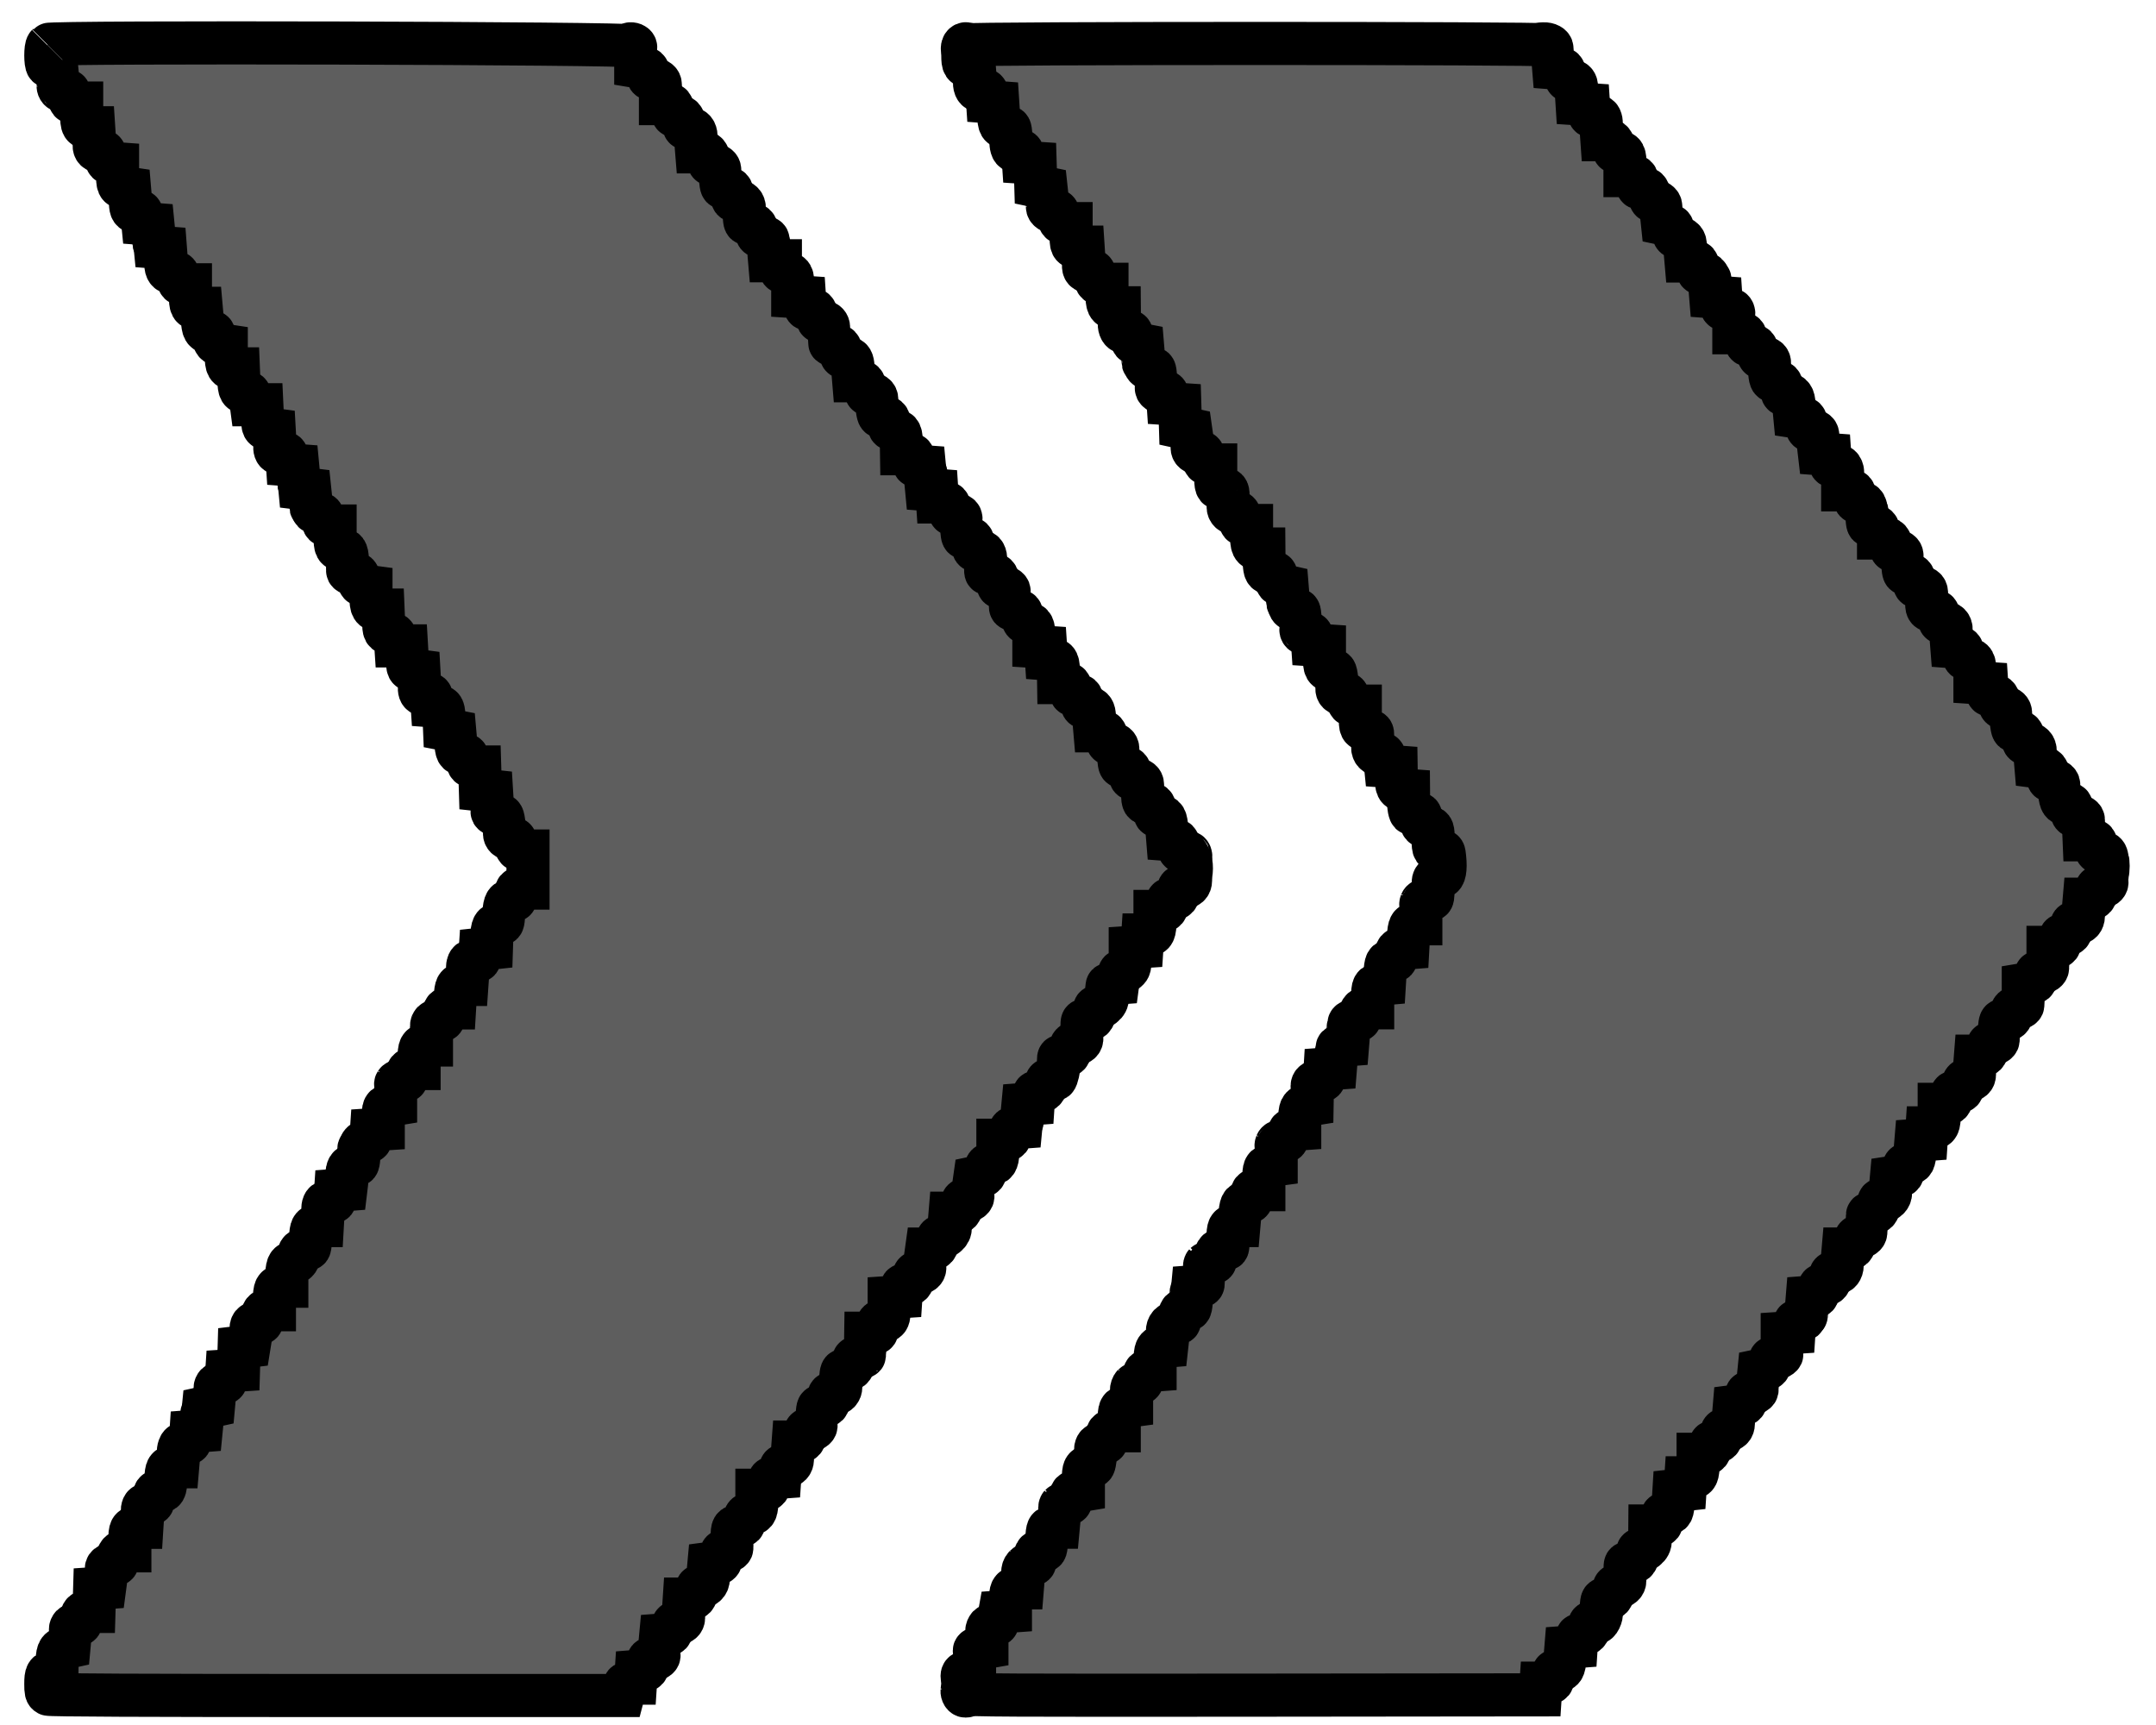 <svg width="50" height="40" xmlns="http://www.w3.org/2000/svg">

 <g>
  <title>background</title>
  <rect fill="none" id="canvas_background" height="42" width="52" y="-1" x="-1"/>
 </g>
 <g>
  <title>Layer 1</title>
  <g stroke="null" id="svgg">
   <path fill-rule="evenodd" fill="#000000" d="m14.627,1.033c0.024,0.008 0.059,0.036 0.079,0.061c0.033,0.041 0.036,0.041 0.036,-0c0,-0.045 -0.06,-0.082 -0.124,-0.078c-0.018,0.001 -0.014,0.009 0.009,0.018m7.699,0.04c-0.01,0.033 -0.011,0.067 -0.002,0.076c0.009,0.009 0.017,-0.004 0.017,-0.029c0,-0.026 0.023,-0.06 0.05,-0.076c0.046,-0.027 0.046,-0.029 0.002,-0.03c-0.027,-0 -0.057,0.026 -0.067,0.059m13.492,-0.03c0.054,0.013 0.116,0.046 0.136,0.074c0.033,0.046 0.037,0.046 0.037,0.003c0,-0.06 -0.087,-0.108 -0.192,-0.104c-0.076,0.003 -0.075,0.004 0.018,0.026m0.238,0.536c0.028,0.007 0.073,0.007 0.1,0c0.028,-0.007 0.005,-0.013 -0.05,-0.013c-0.055,0 -0.078,0.006 -0.05,0.013m-20.858,0.292c0.038,0.011 0.079,0.045 0.091,0.076c0.016,0.04 0.023,0.043 0.024,0.012c0.003,-0.062 -0.056,-0.114 -0.126,-0.11c-0.051,0.002 -0.05,0.005 0.01,0.022m7.404,0.041c-0.003,0.114 0.046,0.192 0.121,0.19l0.064,-0.002l-0.064,-0.026c-0.036,-0.014 -0.071,-0.061 -0.081,-0.106c-0.029,-0.131 -0.037,-0.142 -0.039,-0.057m13.869,0.006c0.034,0.024 0.067,0.072 0.074,0.108c0.011,0.059 0.013,0.058 0.016,-0.009c0.004,-0.081 -0.042,-0.142 -0.109,-0.142c-0.031,0 -0.026,0.012 0.018,0.043m-35.121,0.08c0.001,0.059 0.047,0.113 0.089,0.102c0.029,-0.007 0.023,-0.027 -0.025,-0.074c-0.035,-0.035 -0.064,-0.048 -0.064,-0.029m0.408,0.413c0.028,0.007 0.073,0.007 0.1,0c0.028,-0.007 0.005,-0.013 -0.05,-0.013c-0.055,0 -0.078,0.006 -0.05,0.013m21.25,0c0.028,0.007 0.073,0.007 0.1,0c0.028,-0.007 0.005,-0.013 -0.05,-0.013c-0.055,0 -0.078,0.006 -0.05,0.013m14.068,0.33c0.019,0.019 0.035,0.067 0.037,0.108c0.001,0.04 0.009,0.056 0.017,0.036c0.022,-0.055 -0.015,-0.178 -0.054,-0.178c-0.026,0 -0.026,0.008 0.001,0.034m-21.021,0.297c0.041,0.029 0.065,0.078 0.068,0.136c0.004,0.085 0.005,0.086 0.016,0.014c0.015,-0.097 -0.035,-0.195 -0.1,-0.195c-0.039,0 -0.036,0.009 0.015,0.045m7.393,0.299c0.016,0.135 0.047,0.173 0.142,0.171c0.054,-0.001 0.054,-0.003 -0.004,-0.026c-0.072,-0.029 -0.097,-0.064 -0.129,-0.184c-0.018,-0.07 -0.02,-0.061 -0.008,0.04m-21.263,0.031c-0.004,0.093 0.046,0.143 0.139,0.138c0.065,-0.003 0.066,-0.005 0.011,-0.016c-0.072,-0.014 -0.112,-0.056 -0.132,-0.138c-0.011,-0.047 -0.015,-0.044 -0.017,0.016m14.383,0.486c0.034,0.014 0.076,0.048 0.092,0.077c0.024,0.042 0.03,0.043 0.031,0.008c0.001,-0.062 -0.057,-0.114 -0.127,-0.111c-0.057,0.002 -0.057,0.003 0.003,0.027m0.423,0.78c0.004,0.02 0.049,0.044 0.1,0.055c0.114,0.023 0.12,0.029 0.147,0.146l0.022,0.095l0.003,-0.091c0.004,-0.112 -0.061,-0.181 -0.169,-0.181c-0.045,0 -0.088,-0.013 -0.096,-0.029c-0.008,-0.016 -0.011,-0.013 -0.007,0.006m-13.96,0.135c0.011,0.114 0.05,0.146 0.169,0.141c0.082,-0.004 0.083,-0.004 0.01,-0.015c-0.085,-0.013 -0.156,-0.08 -0.176,-0.166c-0.007,-0.032 -0.009,-0.013 -0.004,0.041m35.327,-0.087c0.05,0.011 0.1,0.047 0.121,0.09c0.035,0.069 0.036,0.069 0.037,0.008c0,-0.072 -0.078,-0.125 -0.177,-0.119c-0.054,0.003 -0.051,0.007 0.019,0.022m-14.065,0.11c-0,0.072 0.078,0.125 0.177,0.119c0.054,-0.003 0.051,-0.007 -0.019,-0.022c-0.05,-0.011 -0.1,-0.047 -0.121,-0.09c-0.035,-0.069 -0.036,-0.069 -0.037,-0.008m-20.727,0.782c0,0.055 0.006,0.078 0.013,0.05c0.007,-0.028 0.007,-0.073 0,-0.1c-0.007,-0.028 -0.013,-0.005 -0.013,0.05m14.117,-0.065c0.032,0.008 0.074,0.027 0.093,0.043c0.024,0.02 0.036,0.02 0.036,0c0,-0.034 -0.071,-0.065 -0.139,-0.061c-0.035,0.002 -0.033,0.007 0.009,0.017m21.225,0.008c0.11,0.035 0.145,0.076 0.162,0.186l0.013,0.086l0.004,-0.088c0.006,-0.118 -0.047,-0.181 -0.168,-0.199l-0.1,-0.015l0.09,0.029m-21.089,0.172c0,0.055 0.006,0.078 0.013,0.05c0.007,-0.028 0.007,-0.073 0,-0.1c-0.007,-0.028 -0.013,-0.005 -0.013,0.05m-13.969,0.446c-0.004,0.113 0.055,0.195 0.128,0.177c0.049,-0.012 0.048,-0.014 -0.008,-0.017c-0.042,-0.002 -0.069,-0.026 -0.078,-0.068c-0.008,-0.035 -0.019,-0.09 -0.026,-0.122c-0.008,-0.036 -0.013,-0.025 -0.015,0.03m21.279,0.013c-0.005,0.105 0.031,0.144 0.141,0.155c0.054,0.005 0.072,0.004 0.041,-0.004c-0.08,-0.019 -0.152,-0.089 -0.167,-0.162c-0.01,-0.054 -0.012,-0.053 -0.015,0.01m-7.024,0.086c0,0.055 0.006,0.078 0.013,0.05c0.007,-0.028 0.007,-0.073 0,-0.1c-0.007,-0.028 -0.013,-0.005 -0.013,0.05m21.308,0.106c0.028,0.007 0.073,0.007 0.1,0c0.028,-0.007 0.005,-0.013 -0.05,-0.013c-0.055,0 -0.078,0.006 -0.05,0.013m0.229,0.181c0,0.055 0.006,0.078 0.013,0.05c0.007,-0.028 0.007,-0.073 0,-0.1c-0.007,-0.028 -0.013,-0.005 -0.013,0.05m0.515,0.716c0.04,0.063 0.067,0.055 0.042,-0.012c-0.009,-0.024 -0.03,-0.044 -0.047,-0.044c-0.019,0 -0.017,0.021 0.005,0.056m-14.198,0.268c-0.004,0.104 0.044,0.192 0.104,0.192c0.042,0 0.042,-0.004 -0.003,-0.037c-0.028,-0.021 -0.061,-0.082 -0.074,-0.136c-0.022,-0.093 -0.023,-0.094 -0.026,-0.018m-6.848,-0.006c0.029,0.017 0.063,0.058 0.077,0.092c0.024,0.06 0.025,0.06 0.027,0.003c0.002,-0.07 -0.049,-0.128 -0.111,-0.127c-0.036,0.001 -0.034,0.007 0.008,0.031m-14.283,0.217c0.028,0.007 0.073,0.007 0.1,0c0.028,-0.007 0.005,-0.013 -0.05,-0.013c-0.055,0 -0.078,0.006 -0.05,0.013m21.679,0.64c0,0.055 0.006,0.078 0.013,0.05c0.007,-0.028 0.007,-0.073 0,-0.1c-0.007,-0.028 -0.013,-0.005 -0.013,0.05m-6.853,-0.024c0.051,0.018 0.085,0.056 0.096,0.105c0.028,0.129 0.042,0.14 0.027,0.021c-0.014,-0.119 -0.052,-0.16 -0.145,-0.157c-0.045,0.001 -0.04,0.008 0.022,0.031m21.228,-0.013c0.082,0.02 0.124,0.06 0.138,0.132c0.011,0.055 0.013,0.054 0.016,-0.011c0.005,-0.093 -0.045,-0.143 -0.138,-0.139c-0.06,0.003 -0.063,0.006 -0.016,0.017m0.164,0.381c0,0.055 0.006,0.078 0.013,0.05c0.007,-0.028 0.007,-0.073 0,-0.1c-0.007,-0.028 -0.013,-0.005 -0.013,0.05m-14.23,0.309c0,0.062 0.122,0.123 0.164,0.082c0.01,-0.01 -0.003,-0.018 -0.028,-0.018c-0.025,0 -0.066,-0.029 -0.091,-0.064l-0.045,-0.064l0,0.063m-6.658,0.15c0.109,0.026 0.137,0.048 0.156,0.129c0.011,0.044 0.015,0.039 0.017,-0.021c0.004,-0.09 -0.065,-0.139 -0.188,-0.134c-0.078,0.003 -0.077,0.004 0.015,0.026m21.245,-0.008c0.106,0.013 0.151,0.059 0.185,0.187c0.023,0.087 0.024,0.086 0.011,-0.022c-0.015,-0.133 -0.076,-0.188 -0.199,-0.182l-0.088,0.005l0.091,0.011m0.588,0.843c0.074,0.021 0.114,0.054 0.134,0.107c0.022,0.061 0.028,0.065 0.03,0.019c0.003,-0.091 -0.032,-0.123 -0.155,-0.14l-0.115,-0.016l0.106,0.03m-35.619,0.375c-0.005,0.078 0.028,0.139 0.077,0.139c0.041,0 0.041,-0.003 -0.001,-0.036c-0.025,-0.02 -0.052,-0.062 -0.06,-0.093c-0.01,-0.042 -0.014,-0.044 -0.017,-0.009m21.275,0.011c-0.001,0.08 0.054,0.128 0.142,0.125l0.073,-0.003l-0.071,-0.02c-0.039,-0.011 -0.088,-0.051 -0.107,-0.09c-0.032,-0.064 -0.036,-0.065 -0.036,-0.012m-6.417,0.434c0.028,0.007 0.073,0.007 0.1,0c0.028,-0.007 0.005,-0.013 -0.05,-0.013c-0.055,0 -0.078,0.006 -0.05,0.013m21.453,0.078c0.018,0.038 0.037,0.065 0.043,0.06c0.018,-0.018 -0.027,-0.129 -0.052,-0.129c-0.013,0 -0.009,0.031 0.009,0.07m-21.224,0.131c0,0.055 0.006,0.078 0.013,0.05c0.007,-0.028 0.007,-0.073 0,-0.1c-0.007,-0.028 -0.013,-0.005 -0.013,0.05m-14.539,0.115c0,0.055 0.006,0.078 0.013,0.05c0.007,-0.028 0.007,-0.073 0,-0.1c-0.007,-0.028 -0.013,-0.005 -0.013,0.05m0.287,0.574c0,0.055 0.006,0.078 0.013,0.05c0.007,-0.028 0.007,-0.073 0,-0.1c-0.007,-0.028 -0.013,-0.005 -0.013,0.05m21.274,0.034c-0.003,0.102 0.067,0.167 0.179,0.165c0.095,-0.002 0.087,-0.01 -0.044,-0.039c-0.057,-0.012 -0.085,-0.042 -0.105,-0.11c-0.026,-0.089 -0.027,-0.089 -0.029,-0.016m14.801,0.167c0,0.055 0.006,0.078 0.013,0.05c0.007,-0.028 0.007,-0.073 0,-0.1c-0.007,-0.028 -0.013,-0.005 -0.013,0.05m-21.076,0.093c0.064,0.065 0.097,0.054 0.067,-0.023c-0.009,-0.023 -0.042,-0.042 -0.073,-0.042c-0.055,0 -0.055,0.002 0.006,0.065m0.371,0.681c0,0.055 0.006,0.078 0.013,0.05c0.007,-0.028 0.007,-0.073 0,-0.1c-0.007,-0.028 -0.013,-0.005 -0.013,0.05m0.129,0.118c0.07,0.02 0.099,0.05 0.119,0.119c0.026,0.089 0.027,0.089 0.029,0.016c0.001,-0.042 -0.018,-0.097 -0.042,-0.122c-0.025,-0.025 -0.08,-0.044 -0.122,-0.042c-0.074,0.002 -0.073,0.004 0.016,0.029m21.25,-0.012c0.035,0.007 0.084,0.04 0.108,0.074c0.031,0.044 0.043,0.049 0.043,0.018c0,-0.067 -0.061,-0.113 -0.142,-0.109c-0.067,0.004 -0.068,0.005 -0.009,0.016m-14.633,0.336c0.016,0.14 0.035,0.159 0.175,0.175c0.111,0.013 0.111,0.012 0.016,-0.012c-0.12,-0.031 -0.148,-0.059 -0.179,-0.179c-0.025,-0.095 -0.025,-0.095 -0.012,0.016m-21.263,0.109c-0.001,0.052 0.111,0.096 0.177,0.07c0.021,-0.008 0.002,-0.016 -0.04,-0.017c-0.043,-0.001 -0.091,-0.025 -0.107,-0.052c-0.028,-0.047 -0.029,-0.047 -0.03,-0.001m36.337,0.274c-0.005,0.096 0.002,0.102 0.145,0.133c0.057,0.012 0.085,0.042 0.105,0.11c0.02,0.068 0.028,0.076 0.029,0.031c0.005,-0.111 -0.03,-0.153 -0.142,-0.171c-0.097,-0.015 -0.111,-0.028 -0.121,-0.107l-0.011,-0.09l-0.005,0.094m-21.17,0.121c0.054,0.013 0.116,0.046 0.136,0.074c0.033,0.046 0.037,0.046 0.037,0.003c0,-0.06 -0.087,-0.108 -0.192,-0.104c-0.076,0.003 -0.075,0.004 0.018,0.026m6.632,0.286c0,0.055 0.006,0.078 0.013,0.05c0.007,-0.028 0.007,-0.073 0,-0.1c-0.007,-0.028 -0.013,-0.005 -0.013,0.05m15.212,0.537c0.108,0.013 0.143,0.05 0.16,0.166l0.013,0.086l0.004,-0.091c0.005,-0.116 -0.061,-0.183 -0.177,-0.177l-0.091,0.005l0.091,0.011m-14.903,0.153c0,0.032 0.019,0.065 0.042,0.073c0.077,0.03 0.088,-0.003 0.023,-0.067c-0.062,-0.061 -0.065,-0.062 -0.065,-0.006m-21.086,0.103c0.039,0.008 0.068,0.041 0.075,0.084c0.011,0.061 0.012,0.06 0.009,-0.009c-0.003,-0.063 -0.018,-0.08 -0.075,-0.084c-0.06,-0.004 -0.061,-0.002 -0.009,0.009m21.921,1.245c-0.004,0.093 0.046,0.143 0.139,0.138c0.065,-0.003 0.066,-0.005 0.011,-0.016c-0.072,-0.014 -0.112,-0.056 -0.132,-0.138c-0.011,-0.047 -0.015,-0.044 -0.017,0.016m-21.278,0.003c-0.005,0.078 0.028,0.139 0.077,0.139c0.041,0 0.041,-0.003 -0.001,-0.036c-0.025,-0.02 -0.052,-0.062 -0.06,-0.093c-0.01,-0.042 -0.014,-0.044 -0.017,-0.009m15.532,0.483c0.036,0.014 0.071,0.061 0.081,0.106c0.029,0.131 0.037,0.142 0.039,0.057c0.003,-0.114 -0.046,-0.192 -0.121,-0.19l-0.064,0.002l0.064,0.026m21.251,0.001c0.036,0.014 0.077,0.055 0.091,0.091c0.025,0.061 0.026,0.062 0.028,0.006c0.002,-0.075 -0.051,-0.128 -0.126,-0.126c-0.055,0.002 -0.055,0.003 0.006,0.028m-36.234,0.128c0,0.063 0.006,0.085 0.013,0.05c0.007,-0.036 0.007,-0.087 -0.001,-0.115c-0.007,-0.028 -0.013,0.002 -0.012,0.065m15.492,0.699c0.05,0.011 0.1,0.047 0.121,0.09c0.032,0.064 0.036,0.065 0.037,0.013c0.001,-0.084 -0.055,-0.128 -0.156,-0.124l-0.087,0.003l0.085,0.018m6.069,0.052c-0.004,0.112 0.061,0.181 0.169,0.181c0.059,0 0.086,0.016 0.095,0.058c0.011,0.049 0.012,0.048 0.009,-0.006c-0.003,-0.048 -0.027,-0.069 -0.099,-0.083c-0.116,-0.024 -0.122,-0.029 -0.15,-0.146l-0.022,-0.095l-0.003,0.091m15.217,-0.045c0.068,0.019 0.098,0.048 0.11,0.105c0.029,0.131 0.036,0.139 0.039,0.044c0.003,-0.112 -0.062,-0.182 -0.165,-0.179c-0.073,0.002 -0.073,0.004 0.016,0.029m-20.671,0.825c0.038,0.011 0.079,0.045 0.091,0.076c0.016,0.04 0.023,0.043 0.024,0.012c0.003,-0.062 -0.056,-0.114 -0.126,-0.11c-0.051,0.002 -0.05,0.005 0.01,0.022m21.123,-0.011c0.016,0.005 0.065,0.018 0.109,0.027c0.045,0.01 0.091,0.046 0.106,0.081l0.026,0.064l0.002,-0.065c0.002,-0.07 -0.091,-0.123 -0.208,-0.119c-0.034,0.001 -0.05,0.007 -0.034,0.012m-14.827,0.629c0.007,0.062 0.024,0.123 0.038,0.137c0.014,0.014 0.076,0.031 0.137,0.038c0.111,0.013 0.111,0.012 0.016,-0.012c-0.053,-0.014 -0.109,-0.038 -0.125,-0.054c-0.016,-0.016 -0.04,-0.072 -0.054,-0.125c-0.025,-0.095 -0.025,-0.095 -0.012,0.016m-21.263,0.109c-0.001,0.05 0.128,0.104 0.163,0.069c0.01,-0.01 -0.01,-0.018 -0.043,-0.018c-0.033,0 -0.074,-0.023 -0.09,-0.05c-0.028,-0.047 -0.029,-0.047 -0.03,-0.001m15.406,0.099c0.028,0.007 0.073,0.007 0.1,0c0.028,-0.007 0.005,-0.013 -0.05,-0.013c-0.055,0 -0.078,0.006 -0.05,0.013m21.286,-0.001c0.032,0.007 0.086,0.018 0.122,0.026c0.036,0.007 0.066,0.036 0.067,0.063c0.002,0.037 0.006,0.039 0.018,0.009c0.023,-0.057 -0.072,-0.118 -0.177,-0.114c-0.056,0.002 -0.067,0.008 -0.03,0.015m-14.89,0.44c0,0.071 0.006,0.1 0.012,0.065c0.007,-0.035 0.007,-0.093 0,-0.129c-0.007,-0.035 -0.012,-0.006 -0.012,0.065m-21.514,-0.042c-0.002,0.075 0.051,0.128 0.126,0.126c0.055,-0.002 0.055,-0.003 -0.006,-0.028c-0.036,-0.014 -0.077,-0.055 -0.091,-0.091c-0.025,-0.061 -0.026,-0.062 -0.028,-0.006m15.862,0.499c0.04,0.063 0.067,0.055 0.042,-0.012c-0.009,-0.024 -0.03,-0.044 -0.047,-0.044c-0.019,0 -0.017,0.021 0.005,0.056m21.31,0.259c0,0.103 0.005,0.144 0.012,0.093c0.006,-0.051 0.006,-0.135 0,-0.186c-0.006,-0.051 -0.012,-0.009 -0.012,0.093m-15.373,-0.029c0,0.055 0.006,0.078 0.013,0.05c0.007,-0.028 0.007,-0.073 0,-0.1c-0.007,-0.028 -0.013,-0.005 -0.013,0.05m-5.91,0.317c-0.005,0.091 -0.058,0.161 -0.133,0.179c-0.043,0.01 -0.038,0.014 0.021,0.017c0.092,0.004 0.147,-0.077 0.129,-0.192l-0.012,-0.077l-0.004,0.073m5.731,-0.038c-0.058,0.022 -0.086,0.068 -0.083,0.137c0.001,0.045 0.008,0.04 0.031,-0.022c0.018,-0.051 0.056,-0.085 0.105,-0.096c0.123,-0.027 0.138,-0.036 0.062,-0.036c-0.039,0 -0.091,0.007 -0.115,0.016m15.506,0.132c-0.01,0.027 -0.048,0.061 -0.084,0.076c-0.064,0.026 -0.064,0.026 -0.004,0.028c0.069,0.002 0.137,-0.065 0.119,-0.118c-0.008,-0.023 -0.018,-0.018 -0.031,0.014m-15.869,0.465c-0.026,0.067 0.002,0.075 0.042,0.012c0.022,-0.036 0.024,-0.056 0.005,-0.056c-0.016,0 -0.037,0.02 -0.047,0.044m15.337,0.273c-0.005,0.082 -0.054,0.156 -0.119,0.179c-0.028,0.01 -0.021,0.016 0.021,0.018c0.077,0.003 0.131,-0.087 0.115,-0.193l-0.012,-0.077l-0.004,0.073m-36.908,0.692c-0.003,0.065 -0.018,0.079 -0.096,0.089l-0.093,0.012l0.094,0.005c0.1,0.005 0.136,-0.038 0.112,-0.13c-0.009,-0.035 -0.014,-0.026 -0.017,0.025m21.11,0.101c0.028,0.007 0.073,0.007 0.1,0c0.028,-0.007 0.005,-0.013 -0.05,-0.013c-0.055,0 -0.078,0.006 -0.05,0.013m-21.508,0.287c0.028,0.007 0.073,0.007 0.1,0c0.028,-0.007 0.005,-0.013 -0.05,-0.013c-0.055,0 -0.078,0.006 -0.05,0.013m-0.139,0.079c-0.01,0.039 -0.011,0.087 -0.003,0.108c0.008,0.021 0.016,0.004 0.017,-0.036c0.001,-0.04 0.018,-0.089 0.037,-0.108c0.026,-0.026 0.026,-0.034 0.001,-0.034c-0.019,0 -0.042,0.032 -0.052,0.07m36.602,0.093c-0.009,0.035 -0.045,0.067 -0.084,0.074c-0.061,0.012 -0.062,0.013 -0.007,0.017c0.069,0.004 0.137,-0.062 0.119,-0.116c-0.007,-0.02 -0.019,-0.009 -0.028,0.025m-21.466,0.086c0.028,0.007 0.073,0.007 0.1,0c0.028,-0.007 0.005,-0.013 -0.05,-0.013c-0.055,0 -0.078,0.006 -0.05,0.013m6.108,0.167c0,0.063 0.006,0.085 0.013,0.05c0.007,-0.036 0.007,-0.087 -0.001,-0.115c-0.007,-0.028 -0.013,0.002 -0.012,0.065m-6.366,0.12c0.028,0.007 0.073,0.007 0.1,0c0.028,-0.007 0.005,-0.013 -0.05,-0.013c-0.055,0 -0.078,0.006 -0.05,0.013m-0.093,0.334c0,0.097 -0.092,0.19 -0.194,0.195c-0.059,0.003 -0.064,0.007 -0.02,0.016c0.145,0.029 0.322,-0.178 0.231,-0.269c-0.01,-0.01 -0.018,0.017 -0.018,0.059m21.242,0.14c-0.01,0.026 -0.048,0.052 -0.084,0.059c-0.055,0.011 -0.057,0.013 -0.009,0.016c0.077,0.005 0.139,-0.038 0.123,-0.084c-0.009,-0.028 -0.017,-0.026 -0.03,0.009m-36.837,0.401c-0.019,0.019 -0.034,0.054 -0.032,0.079c0.001,0.031 0.009,0.027 0.024,-0.013c0.012,-0.032 0.06,-0.066 0.106,-0.075c0.08,-0.017 0.08,-0.018 0.01,-0.022c-0.04,-0.002 -0.089,0.012 -0.108,0.031m21.28,-0.015c-0.02,0.008 -0.036,0.028 -0.036,0.044c0,0.02 0.011,0.021 0.036,0.001c0.02,-0.016 0.062,-0.035 0.093,-0.043l0.057,-0.014l-0.057,-0.001c-0.032,-0.001 -0.073,0.005 -0.093,0.013m-0.058,0.182c0,0.055 0.006,0.078 0.013,0.05c0.007,-0.028 0.007,-0.073 0,-0.1c-0.007,-0.028 -0.013,-0.005 -0.013,0.05m-6.209,0.207c-0.015,0.055 -0.048,0.086 -0.114,0.105c-0.084,0.024 -0.086,0.027 -0.019,0.029c0.106,0.004 0.178,-0.059 0.165,-0.142l-0.011,-0.07l-0.021,0.078m21.237,0.049c-0.019,0.031 -0.071,0.061 -0.115,0.068c-0.078,0.012 -0.078,0.012 0.01,0.016c0.09,0.004 0.168,-0.053 0.149,-0.11c-0.005,-0.016 -0.026,-0.005 -0.045,0.026m-15.315,0.375c0,0.055 0.006,0.078 0.013,0.05c0.007,-0.028 0.007,-0.073 0,-0.1c-0.007,-0.028 -0.013,-0.005 -0.013,0.05m-6.47,0.37c-0.014,0.088 -0.035,0.118 -0.097,0.141c-0.061,0.023 -0.066,0.029 -0.022,0.031c0.032,0.001 0.073,-0.008 0.092,-0.02c0.033,-0.021 0.088,-0.264 0.059,-0.264c-0.008,0 -0.022,0.05 -0.032,0.112m21.259,0.016c-0.008,0.054 -0.039,0.099 -0.084,0.121c-0.067,0.034 -0.067,0.036 -0.011,0.037c0.083,0.001 0.132,-0.066 0.119,-0.163l-0.011,-0.081l-0.013,0.085m-36.577,0.218c-0.03,0.049 -0.003,0.054 0.057,0.01c0.046,-0.034 0.048,-0.041 0.009,-0.041c-0.026,0 -0.055,0.014 -0.066,0.031m21.266,0.011c-0.019,0.023 -0.029,0.065 -0.021,0.093c0.01,0.04 0.014,0.037 0.017,-0.014c0.002,-0.039 0.029,-0.076 0.068,-0.091c0.044,-0.017 0.049,-0.027 0.018,-0.028c-0.026,-0.001 -0.062,0.017 -0.081,0.04m15.061,0.044c0,0.055 0.006,0.078 0.013,0.05c0.007,-0.028 0.007,-0.073 0,-0.1c-0.007,-0.028 -0.013,-0.005 -0.013,0.05m-36.362,0.358c0,0.063 0.006,0.085 0.013,0.05c0.007,-0.036 0.007,-0.087 -0.001,-0.115c-0.007,-0.028 -0.013,0.002 -0.012,0.065m14.539,0.444c0,0.055 0.006,0.078 0.013,0.05c0.007,-0.028 0.007,-0.073 0,-0.1c-0.007,-0.028 -0.013,-0.005 -0.013,0.05m5.911,0.56c-0.026,0.067 0.002,0.075 0.042,0.012c0.022,-0.036 0.024,-0.056 0.005,-0.056c-0.016,0 -0.037,0.02 -0.047,0.044m-21.282,0.156c0,0.055 0.006,0.078 0.013,0.05c0.007,-0.028 0.007,-0.073 0,-0.1c-0.007,-0.028 -0.013,-0.005 -0.013,0.05m-0.286,0.617c0,0.063 0.006,0.085 0.013,0.05c0.007,-0.036 0.007,-0.087 -0.001,-0.115c-0.007,-0.028 -0.013,0.002 -0.012,0.065m35.782,0.338c0,0.102 -0.077,0.188 -0.18,0.201l-0.093,0.011l0.093,0.005c0.118,0.006 0.208,-0.079 0.208,-0.196c0,-0.047 -0.006,-0.086 -0.014,-0.086c-0.008,0 -0.014,0.029 -0.014,0.065m-21.275,0.084c-0.004,0.058 -0.039,0.082 -0.159,0.111l-0.088,0.021l0.088,0.003c0.113,0.004 0.195,-0.056 0.177,-0.128c-0.011,-0.044 -0.015,-0.046 -0.017,-0.007m-15.047,0.24c-0.01,0.04 -0.01,0.081 -0.001,0.091c0.01,0.01 0.018,-0.008 0.018,-0.039c0,-0.031 0.015,-0.072 0.034,-0.091c0.026,-0.026 0.026,-0.034 0.001,-0.034c-0.019,0 -0.042,0.033 -0.052,0.073m14.499,0.537c0,0.09 -0.068,0.164 -0.153,0.167c-0.034,0.001 -0.046,0.009 -0.025,0.017c0.115,0.046 0.28,-0.156 0.196,-0.241c-0.01,-0.01 -0.018,0.016 -0.018,0.057m21.235,0.083c-0.016,0.036 -0.061,0.074 -0.1,0.085l-0.072,0.019l0.075,0.003c0.085,0.003 0.149,-0.057 0.135,-0.126c-0.007,-0.035 -0.016,-0.031 -0.038,0.019m-0.527,0.743c-0.004,0.082 -0.053,0.156 -0.119,0.179c-0.028,0.01 -0.02,0.016 0.022,0.018c0.073,0.003 0.132,-0.109 0.112,-0.211c-0.009,-0.048 -0.012,-0.045 -0.016,0.014m-14.753,-0.011c-0.01,0.011 -0.018,0.046 -0.017,0.079c0.002,0.041 0.007,0.046 0.018,0.017c0.008,-0.024 0.036,-0.059 0.061,-0.079c0.04,-0.031 0.04,-0.036 0.002,-0.036c-0.024,0 -0.052,0.009 -0.063,0.019m-6.534,0.088c-0.01,0.036 -0.048,0.077 -0.085,0.091c-0.064,0.026 -0.065,0.027 -0.006,0.029c0.075,0.002 0.134,-0.064 0.119,-0.133c-0.009,-0.043 -0.013,-0.041 -0.028,0.013m6.207,0.624c0,0.063 0.006,0.085 0.013,0.05c0.007,-0.036 0.007,-0.087 -0.001,-0.115c-0.007,-0.028 -0.013,0.002 -0.012,0.065m14.252,0.444c0,0.055 0.006,0.078 0.013,0.05c0.007,-0.028 0.007,-0.073 0,-0.1c-0.007,-0.028 -0.013,-0.005 -0.013,0.05m-21.479,0.192c0.028,0.007 0.073,0.007 0.1,0c0.028,-0.007 0.005,-0.013 -0.05,-0.013c-0.055,0 -0.078,0.006 -0.05,0.013m-14.525,0.04c-0.03,0.017 -0.049,0.061 -0.047,0.107c0.003,0.06 0.007,0.064 0.017,0.02c0.019,-0.081 0.047,-0.103 0.156,-0.129l0.096,-0.023l-0.086,-0.002c-0.047,-0.001 -0.109,0.011 -0.136,0.027m21.257,0.026c-0.036,0.036 -0.056,0.092 -0.054,0.151l0.003,0.093l0.022,-0.093c0.03,-0.128 0.075,-0.174 0.182,-0.187l0.091,-0.011l-0.093,-0.005c-0.06,-0.003 -0.114,0.016 -0.151,0.053m-0.222,0.507c0.028,0.007 0.073,0.007 0.1,0c0.028,-0.007 0.005,-0.013 -0.05,-0.013c-0.055,0 -0.078,0.006 -0.05,0.013m14.38,0.192c-0.009,0.023 -0.052,0.048 -0.097,0.054l-0.081,0.012l0.075,0.004c0.071,0.004 0.165,-0.066 0.133,-0.098c-0.008,-0.008 -0.022,0.004 -0.031,0.027m-21.286,0.016c-0.015,0.014 -0.059,0.032 -0.099,0.039l-0.072,0.013l0.072,0.003c0.075,0.004 0.167,-0.039 0.141,-0.065c-0.008,-0.008 -0.028,-0.004 -0.042,0.01m-14.976,0.667c-0.019,0.019 -0.034,0.054 -0.034,0.078c0,0.031 0.012,0.026 0.043,-0.018c0.024,-0.034 0.072,-0.067 0.108,-0.074c0.059,-0.011 0.058,-0.013 -0.009,-0.016c-0.04,-0.002 -0.089,0.012 -0.108,0.031m14.447,0.03c-0.001,0.097 -0.039,0.14 -0.146,0.162c-0.087,0.018 -0.097,0.03 -0.101,0.119l-0.004,0.099l0.013,-0.093c0.011,-0.08 0.024,-0.093 0.095,-0.093c0.105,0 0.172,-0.068 0.172,-0.174c0,-0.046 -0.006,-0.084 -0.014,-0.084c-0.008,0 -0.014,0.029 -0.015,0.065m6.813,-0.019c-0.025,0.025 -0.044,0.08 -0.042,0.122c0.002,0.074 0.004,0.073 0.029,-0.016c0.02,-0.07 0.05,-0.099 0.119,-0.119c0.089,-0.026 0.089,-0.027 0.016,-0.029c-0.042,-0.001 -0.097,0.018 -0.122,0.042m14.423,0.115c-0.016,0.025 -0.074,0.056 -0.129,0.069l-0.1,0.024l0.088,0.003c0.098,0.003 0.198,-0.056 0.181,-0.107c-0.007,-0.022 -0.021,-0.018 -0.04,0.012m-36.026,0.586c0,0.055 0.006,0.078 0.013,0.05c0.007,-0.028 0.007,-0.073 0,-0.1c-0.007,-0.028 -0.013,-0.005 -0.013,0.05m35.499,0.143c-0.006,0.095 -0.034,0.135 -0.119,0.169l-0.071,0.028l0.078,0.002c0.092,0.002 0.146,-0.079 0.129,-0.193c-0.012,-0.076 -0.012,-0.076 -0.016,-0.006m-21.303,0.112c-0.019,0.031 -0.064,0.061 -0.1,0.068c-0.06,0.011 -0.059,0.013 0.01,0.016c0.078,0.004 0.153,-0.057 0.135,-0.11c-0.005,-0.016 -0.026,-0.005 -0.045,0.026m-14.721,0.481c-0.016,0.042 -0.024,0.104 -0.017,0.136c0.009,0.048 0.012,0.045 0.016,-0.014c0.005,-0.091 0.057,-0.161 0.133,-0.179c0.043,-0.01 0.037,-0.014 -0.022,-0.017c-0.062,-0.003 -0.086,0.014 -0.109,0.074m21.286,-0.043c-0.019,0.019 -0.034,0.061 -0.033,0.093c0.002,0.055 0.003,0.055 0.028,-0.006c0.014,-0.036 0.055,-0.077 0.091,-0.091c0.061,-0.025 0.062,-0.026 0.006,-0.028c-0.032,-0.001 -0.074,0.014 -0.093,0.033m-7.091,0.323c-0.008,0.055 -0.038,0.098 -0.084,0.121c-0.069,0.035 -0.07,0.036 -0.008,0.037c0.074,0 0.131,-0.089 0.116,-0.18c-0.009,-0.052 -0.013,-0.048 -0.023,0.022m20.456,0.861c0,0.063 0.006,0.085 0.013,0.05c0.007,-0.036 0.007,-0.087 -0.001,-0.115c-0.007,-0.028 -0.013,0.002 -0.012,0.065m-35.475,0.221c-0.019,0.019 -0.033,0.067 -0.031,0.108c0.004,0.067 0.005,0.068 0.016,0.009c0.007,-0.035 0.04,-0.084 0.074,-0.108c0.044,-0.031 0.049,-0.043 0.018,-0.043c-0.024,0 -0.059,0.015 -0.078,0.034m21.263,-0.015c-0.01,0.011 -0.019,0.039 -0.019,0.063c0,0.038 0.004,0.038 0.036,-0.002c0.02,-0.025 0.055,-0.052 0.079,-0.061c0.03,-0.011 0.024,-0.016 -0.017,-0.018c-0.033,-0.001 -0.068,0.006 -0.079,0.017m-7.612,0.641c0,0.055 0.006,0.078 0.013,0.05c0.007,-0.028 0.007,-0.073 0,-0.1c-0.007,-0.028 -0.013,-0.005 -0.013,0.05m21.243,0.21c0,0.097 -0.092,0.19 -0.194,0.195c-0.059,0.003 -0.064,0.007 -0.02,0.016c0.145,0.029 0.322,-0.178 0.231,-0.269c-0.01,-0.01 -0.018,0.017 -0.018,0.059m-21.286,0.14c-0.01,0.026 -0.048,0.052 -0.084,0.059c-0.055,0.011 -0.057,0.013 -0.009,0.016c0.077,0.005 0.139,-0.038 0.123,-0.084c-0.009,-0.028 -0.017,-0.026 -0.03,0.009m-0.251,0.288c0,0.025 -0.023,0.052 -0.05,0.059c-0.047,0.012 -0.047,0.013 0.001,0.016c0.052,0.003 0.1,-0.07 0.067,-0.103c-0.01,-0.01 -0.018,0.003 -0.018,0.028m-14.159,0.108c-0.042,0.017 -0.064,0.049 -0.063,0.091l0.002,0.065l0.026,-0.064c0.014,-0.036 0.061,-0.071 0.106,-0.081c0.127,-0.028 0.143,-0.037 0.066,-0.037c-0.039,-0 -0.101,0.011 -0.136,0.026m21.242,0.028c-0.037,0.037 -0.056,0.091 -0.053,0.151l0.005,0.093l0.011,-0.091c0.013,-0.107 0.06,-0.152 0.187,-0.182l0.093,-0.022l-0.093,-0.003c-0.058,-0.002 -0.115,0.019 -0.151,0.054m-7.366,0.259c-0.006,0.104 -0.078,0.194 -0.169,0.209c-0.058,0.01 -0.053,0.012 0.022,0.009c0.112,-0.004 0.187,-0.108 0.164,-0.227c-0.011,-0.059 -0.013,-0.058 -0.016,0.009m21.245,0.064c-0.001,0.068 -0.05,0.113 -0.146,0.136l-0.097,0.023l0.091,0.003c0.102,0.003 0.181,-0.059 0.181,-0.143c0,-0.03 -0.006,-0.055 -0.014,-0.055c-0.008,0 -0.014,0.016 -0.015,0.036m-21.787,0.552c0,0.063 0.006,0.085 0.013,0.05c0.007,-0.036 0.007,-0.087 -0.001,-0.115c-0.007,-0.028 -0.013,0.002 -0.012,0.065m21.242,0.218c0,0.088 -0.075,0.198 -0.135,0.198c-0.025,0 -0.038,0.008 -0.028,0.018c0.01,0.01 0.05,0.01 0.088,0c0.069,-0.017 0.14,-0.222 0.093,-0.268c-0.009,-0.009 -0.017,0.014 -0.017,0.053m-21.28,0.082c-0.007,0.039 -0.045,0.087 -0.084,0.107c-0.067,0.034 -0.067,0.036 -0.011,0.037c0.08,0.001 0.132,-0.066 0.119,-0.149c-0.011,-0.066 -0.011,-0.066 -0.024,0.005m-14.159,0.207c-0.019,0.019 -0.034,0.054 -0.034,0.078c0,0.031 0.012,0.026 0.043,-0.018c0.024,-0.034 0.079,-0.067 0.122,-0.074c0.077,-0.012 0.077,-0.012 -0.009,-0.016c-0.048,-0.002 -0.103,0.011 -0.122,0.03m21.26,0.011c-0.025,0.025 -0.044,0.073 -0.043,0.108c0.002,0.055 0.006,0.053 0.031,-0.016c0.018,-0.051 0.056,-0.085 0.105,-0.096c0.129,-0.028 0.137,-0.036 0.043,-0.038c-0.05,-0.001 -0.111,0.018 -0.136,0.043m-0.296,0.519c-0.02,0.008 -0.036,0.028 -0.036,0.044c0,0.021 0.011,0.021 0.036,0c0.02,-0.016 0.068,-0.035 0.108,-0.043l0.072,-0.013l-0.072,-0.002c-0.039,-0.001 -0.088,0.005 -0.108,0.013m-7.377,0.149c0,0.019 -0.029,0.046 -0.065,0.06l-0.065,0.026l0.065,0.002c0.063,0.002 0.118,-0.068 0.082,-0.105c-0.01,-0.01 -0.018,-0.002 -0.018,0.016m7.065,0.447c-0.009,0.023 -0.009,0.059 -0.001,0.079c0.008,0.02 0.016,0.009 0.017,-0.025c0.001,-0.034 0.018,-0.069 0.038,-0.077c0.028,-0.011 0.028,-0.015 -0.001,-0.017c-0.02,-0.001 -0.044,0.017 -0.053,0.04m-0.008,0.379c-0.004,0.065 0.033,0.124 0.078,0.124c0.041,0 0.041,-0.003 0,-0.036c-0.025,-0.02 -0.052,-0.055 -0.061,-0.079c-0.008,-0.024 -0.016,-0.028 -0.018,-0.009" id="path0"/>
   <path fill-rule="evenodd" fill="#5e5e5e" d="m1.097,1.047c-0.046,0.046 -0.046,0.43 -0,0.476c0.019,0.019 0.075,0.034 0.125,0.034l0.091,0l0.02,0.204c0.022,0.221 0.098,0.341 0.215,0.341c0.048,0 0.059,0.018 0.059,0.098c0,0.163 0.022,0.189 0.161,0.189l0.126,0l0,0.257c0,0.283 0.02,0.316 0.195,0.316l0.084,0l0.014,0.214c0.015,0.236 0.042,0.287 0.161,0.311c0.069,0.014 0.084,0.035 0.107,0.154c0.027,0.137 0.028,0.138 0.149,0.147l0.122,0.009l0,0.206c0.001,0.303 0.012,0.329 0.156,0.351l0.122,0.018l0.017,0.201c0.019,0.222 0.065,0.301 0.188,0.315c0.068,0.008 0.077,0.023 0.09,0.152l0.014,0.143l0.117,0.009l0.117,0.009l0.026,0.264l0.026,0.264l0.118,0.009l0.118,0.009l0.017,0.222c0.023,0.292 0.032,0.312 0.165,0.335c0.107,0.018 0.112,0.024 0.112,0.125c0,0.135 0.041,0.175 0.178,0.175l0.109,0l0,0.238c0,0.266 0.022,0.307 0.16,0.307l0.092,0l0.021,0.237c0.024,0.274 0.043,0.308 0.175,0.308c0.091,0 0.097,0.006 0.097,0.098c0,0.154 0.023,0.184 0.16,0.205l0.126,0.019l0,0.224c0,0.257 0.034,0.314 0.186,0.314l0.095,0l0.01,0.245c0.011,0.264 0.031,0.299 0.174,0.3c0.072,0 0.079,0.012 0.097,0.144l0.019,0.143l0.122,0l0.122,0l0.012,0.257c0.014,0.295 0.01,0.287 0.161,0.308l0.114,0.015l0.013,0.23c0.015,0.253 0.05,0.308 0.198,0.308c0.074,0 0.08,0.009 0.088,0.136l0.009,0.136l0.118,0.009l0.118,0.009l0.025,0.264l0.025,0.264l0.115,0.014l0.115,0.014l0.021,0.201c0.034,0.321 0.037,0.327 0.166,0.348c0.109,0.017 0.114,0.023 0.114,0.124c0,0.134 0.041,0.174 0.178,0.174l0.109,0l0,0.238c0,0.265 0.022,0.307 0.16,0.307c0.099,0 0.126,0.069 0.127,0.324c0,0.137 0.043,0.22 0.114,0.22c0.106,0 0.145,0.033 0.145,0.125c0.001,0.129 0.033,0.164 0.167,0.182l0.119,0.016l0,0.224c0,0.257 0.034,0.314 0.186,0.314l0.095,0l0.01,0.241c0.011,0.274 0.013,0.277 0.16,0.301c0.105,0.017 0.108,0.02 0.117,0.153l0.009,0.136l0.123,0l0.124,0l0.015,0.259c0.017,0.298 0.01,0.286 0.159,0.306l0.114,0.015l0.013,0.23c0.015,0.253 0.05,0.308 0.198,0.308c0.074,0 0.08,0.009 0.088,0.136l0.009,0.136l0.121,0.009c0.137,0.01 0.145,0.029 0.159,0.363l0.007,0.171l0.118,0.023l0.118,0.023l0.019,0.215c0.026,0.283 0.033,0.297 0.163,0.317c0.106,0.017 0.112,0.023 0.112,0.123c0,0.133 0.041,0.174 0.177,0.174l0.108,0l0.008,0.265l0.008,0.265l0.129,0.014l0.129,0.014l0.014,0.229c0.017,0.269 0.026,0.289 0.152,0.312c0.094,0.018 0.095,0.02 0.126,0.233c0.035,0.241 0.062,0.289 0.183,0.315c0.07,0.015 0.084,0.033 0.084,0.104c0,0.145 0.045,0.197 0.173,0.197l0.114,0l0,0.43l0,0.43l-0.126,0c-0.139,0 -0.161,0.025 -0.161,0.189c0,0.086 -0.009,0.098 -0.074,0.098c-0.152,0 -0.178,0.038 -0.2,0.301c-0.02,0.241 -0.022,0.244 -0.098,0.244c-0.144,0 -0.172,0.049 -0.181,0.315l-0.008,0.244l-0.129,0.014l-0.129,0.014l-0.009,0.136c-0.009,0.133 -0.011,0.136 -0.104,0.136c-0.133,0 -0.163,0.051 -0.181,0.314l-0.016,0.23l-0.089,0c-0.148,0.001 -0.165,0.029 -0.182,0.297l-0.015,0.247l-0.08,0c-0.144,0 -0.17,0.025 -0.17,0.16c0,0.125 -0.001,0.126 -0.117,0.144c-0.143,0.023 -0.17,0.078 -0.17,0.357l0,0.199l-0.114,0c-0.147,0 -0.173,0.049 -0.173,0.328l0,0.217l-0.114,0c-0.128,0 -0.173,0.052 -0.173,0.199c0,0.072 -0.012,0.088 -0.065,0.088c-0.15,0 -0.193,0.07 -0.193,0.315l0,0.225l-0.122,0.02c-0.157,0.026 -0.164,0.04 -0.164,0.32l-0,0.235l-0.136,0.009l-0.136,0.009l-0.009,0.136c-0.008,0.124 -0.015,0.136 -0.081,0.136c-0.151,0 -0.176,0.039 -0.198,0.301c-0.02,0.234 -0.023,0.244 -0.091,0.244c-0.126,0 -0.181,0.05 -0.181,0.166c-0,0.059 -0.008,0.174 -0.018,0.256l-0.018,0.149l-0.118,0.009l-0.118,0.009l-0.009,0.136c-0.009,0.133 -0.011,0.136 -0.104,0.136c-0.135,0 -0.168,0.057 -0.183,0.317l-0.013,0.228l-0.09,0c-0.152,0.001 -0.17,0.03 -0.184,0.298c-0.012,0.228 -0.017,0.246 -0.074,0.247c-0.128,0.001 -0.19,0.034 -0.19,0.101c0,0.139 -0.05,0.214 -0.143,0.214c-0.112,0 -0.143,0.076 -0.143,0.346l0,0.199l-0.114,0c-0.147,0 -0.173,0.049 -0.173,0.328l0,0.217l-0.114,0c-0.131,0 -0.173,0.051 -0.173,0.213c0,0.088 -0.009,0.102 -0.066,0.102c-0.119,0 -0.159,0.06 -0.198,0.301l-0.037,0.229l-0.115,0.014l-0.115,0.014l-0.008,0.264l-0.008,0.264l-0.135,0.009l-0.135,0.009l-0.009,0.137c-0.008,0.127 -0.015,0.139 -0.095,0.155c-0.117,0.024 -0.167,0.111 -0.187,0.33l-0.017,0.186l-0.118,0.026l-0.118,0.026l-0.026,0.264l-0.026,0.264l-0.117,0.009l-0.117,0.009l-0.009,0.135c-0.008,0.129 -0.013,0.136 -0.108,0.154c-0.125,0.024 -0.155,0.079 -0.176,0.329l-0.017,0.199l-0.089,0c-0.154,0.001 -0.173,0.032 -0.185,0.292c-0.011,0.256 -0.026,0.28 -0.166,0.28c-0.087,0 -0.091,0.006 -0.11,0.144c-0.015,0.112 -0.031,0.143 -0.071,0.143c-0.124,0 -0.18,0.093 -0.195,0.325l-0.014,0.22l-0.105,0c-0.153,0 -0.174,0.036 -0.174,0.307l0,0.238l-0.098,0c-0.129,0 -0.188,0.064 -0.188,0.203c0,0.099 -0.008,0.113 -0.066,0.113c-0.128,0 -0.168,0.062 -0.201,0.309l-0.031,0.233l-0.116,0.009l-0.116,0.008l-0.008,0.265l-0.008,0.265l-0.107,0c-0.147,0.001 -0.173,0.025 -0.183,0.172c-0.008,0.117 -0.017,0.129 -0.089,0.138c-0.109,0.012 -0.163,0.107 -0.183,0.326l-0.017,0.186l-0.118,0.026c-0.132,0.029 -0.156,0.091 -0.16,0.406l-0.002,0.151l-0.095,0c-0.139,0 -0.163,0.042 -0.163,0.277c0,0.177 0.008,0.213 0.055,0.238c0.038,0.02 2.172,0.03 6.693,0.03l6.637,0l0.017,-0.065c0.009,-0.035 0.017,-0.1 0.018,-0.143c0,-0.074 0.008,-0.079 0.128,-0.079l0.127,0l0.009,-0.136l0.009,-0.136l0.114,-0.009c0.133,-0.011 0.157,-0.039 0.158,-0.181c0,-0.096 0.008,-0.106 0.101,-0.123c0.125,-0.024 0.152,-0.074 0.176,-0.328l0.019,-0.202l0.118,-0.009c0.116,-0.008 0.118,-0.011 0.142,-0.143c0.021,-0.116 0.036,-0.137 0.106,-0.152c0.122,-0.027 0.15,-0.081 0.165,-0.316l0.014,-0.214l0.107,0c0.13,0 0.165,-0.037 0.177,-0.187c0.008,-0.101 0.019,-0.115 0.089,-0.123c0.11,-0.012 0.163,-0.108 0.183,-0.328l0.017,-0.187l0.113,-0.015c0.139,-0.019 0.139,-0.018 0.158,-0.16c0.014,-0.105 0.025,-0.118 0.113,-0.135c0.124,-0.023 0.153,-0.08 0.154,-0.304c0.001,-0.223 0.014,-0.246 0.158,-0.258c0.111,-0.009 0.115,-0.013 0.124,-0.124c0.01,-0.127 0.04,-0.157 0.155,-0.158c0.107,-0.001 0.137,-0.072 0.137,-0.328l0,-0.217l0.126,0c0.135,0 0.16,-0.032 0.161,-0.206c0,-0.07 0.011,-0.078 0.122,-0.086l0.122,-0.009l0.009,-0.133c0.008,-0.126 0.014,-0.134 0.105,-0.151c0.136,-0.025 0.161,-0.07 0.18,-0.316l0.016,-0.217l0.11,0c0.124,0 0.169,-0.053 0.169,-0.2c0,-0.076 0.013,-0.091 0.088,-0.106c0.12,-0.024 0.168,-0.11 0.189,-0.335c0.017,-0.185 0.02,-0.19 0.097,-0.19c0.144,0 0.17,-0.025 0.17,-0.162c0,-0.129 0.004,-0.134 0.147,-0.165c0.092,-0.02 0.11,-0.063 0.131,-0.311c0.015,-0.178 0.022,-0.194 0.082,-0.194c0.152,0 0.213,-0.049 0.213,-0.171c0,-0.102 0.009,-0.117 0.079,-0.131c0.168,-0.035 0.202,-0.105 0.206,-0.422l0.002,-0.136l0.129,0c0.122,0 0.129,-0.005 0.129,-0.079c0.001,-0.162 0.029,-0.208 0.126,-0.208c0.138,0 0.16,-0.041 0.16,-0.305l0,-0.236l0.136,-0.009l0.136,-0.009l0.009,-0.136c0.008,-0.132 0.011,-0.136 0.1,-0.137c0.127,-0.001 0.153,-0.025 0.176,-0.163c0.017,-0.102 0.032,-0.123 0.102,-0.138c0.118,-0.026 0.145,-0.073 0.179,-0.315l0.03,-0.216l0.09,0c0.118,0 0.159,-0.045 0.159,-0.177c0,-0.101 0.007,-0.11 0.112,-0.138c0.13,-0.035 0.145,-0.064 0.167,-0.323l0.016,-0.194l0.089,-0c0.131,-0.001 0.165,-0.035 0.182,-0.182c0.013,-0.113 0.024,-0.133 0.077,-0.133c0.12,0 0.162,-0.063 0.194,-0.292l0.031,-0.218l0.118,-0.025c0.112,-0.024 0.118,-0.031 0.127,-0.139c0.01,-0.127 0.04,-0.157 0.156,-0.158c0.103,-0.001 0.135,-0.084 0.135,-0.346l0,-0.199l0.126,0c0.139,0 0.161,-0.025 0.161,-0.187c0,-0.093 0.004,-0.097 0.122,-0.105l0.122,-0.009l0.025,-0.264l0.025,-0.264l0.118,-0.009l0.118,-0.009l0.009,-0.136c0.009,-0.134 0.01,-0.136 0.106,-0.136c0.122,0 0.187,-0.064 0.187,-0.184c0,-0.084 0.011,-0.097 0.112,-0.127c0.12,-0.036 0.174,-0.166 0.174,-0.421c0,-0.09 0.007,-0.099 0.084,-0.099c0.126,0 0.174,-0.028 0.174,-0.102c0,-0.126 0.049,-0.205 0.138,-0.223c0.103,-0.021 0.149,-0.129 0.149,-0.354c0,-0.143 0.005,-0.153 0.07,-0.153c0.163,0 0.217,-0.046 0.217,-0.186c0,-0.119 0.006,-0.13 0.072,-0.13c0.114,0 0.18,-0.09 0.2,-0.277c0.01,-0.092 0.021,-0.187 0.024,-0.21c0.004,-0.029 0.045,-0.046 0.126,-0.052l0.121,-0.009l0.019,-0.142c0.018,-0.138 0.022,-0.142 0.115,-0.142c0.127,0 0.155,-0.059 0.155,-0.326l0,-0.215l0.136,-0.009l0.136,-0.009l0.009,-0.136l0.009,-0.136l0.114,0c0.141,0 0.17,-0.058 0.17,-0.346l0,-0.199l0.114,0c0.128,0 0.173,-0.052 0.173,-0.199c0,-0.08 0.008,-0.088 0.095,-0.088c0.123,0 0.163,-0.044 0.163,-0.177c0,-0.101 0.007,-0.109 0.101,-0.127c0.26,-0.049 0.266,-0.767 0.007,-0.792c-0.088,-0.008 -0.095,-0.017 -0.108,-0.138c-0.014,-0.128 -0.015,-0.129 -0.132,-0.138l-0.118,-0.009l-0.019,-0.234c-0.022,-0.269 -0.045,-0.308 -0.178,-0.308c-0.091,0 -0.097,-0.006 -0.097,-0.098c0,-0.147 -0.025,-0.189 -0.115,-0.189c-0.155,0 -0.171,-0.02 -0.171,-0.216c0,-0.26 -0.029,-0.319 -0.17,-0.343c-0.113,-0.019 -0.116,-0.023 -0.116,-0.131c0,-0.121 -0.053,-0.17 -0.18,-0.17c-0.064,0 -0.071,-0.014 -0.088,-0.175c-0.025,-0.235 -0.07,-0.323 -0.177,-0.341c-0.075,-0.013 -0.088,-0.029 -0.101,-0.129c-0.022,-0.16 -0.045,-0.186 -0.169,-0.186l-0.109,0l-0.017,-0.199c-0.021,-0.251 -0.052,-0.31 -0.178,-0.333c-0.096,-0.018 -0.1,-0.024 -0.1,-0.142c0,-0.133 -0.027,-0.158 -0.174,-0.158c-0.074,0 -0.084,-0.01 -0.084,-0.088c0,-0.147 -0.045,-0.199 -0.173,-0.199l-0.114,0l-0.003,-0.194c-0.004,-0.3 -0.021,-0.335 -0.162,-0.346l-0.119,-0.009l-0.009,-0.135l-0.009,-0.135l-0.136,-0.009l-0.136,-0.009l0,-0.222c0,-0.25 -0.03,-0.311 -0.158,-0.325c-0.078,-0.008 -0.088,-0.022 -0.11,-0.144c-0.024,-0.132 -0.027,-0.135 -0.151,-0.154c-0.122,-0.018 -0.126,-0.022 -0.127,-0.123c-0.002,-0.262 -0.079,-0.405 -0.22,-0.405c-0.059,0 -0.066,-0.013 -0.066,-0.128c0,-0.144 -0.046,-0.187 -0.199,-0.187c-0.086,0 -0.088,-0.003 -0.088,-0.136c-0,-0.25 -0.044,-0.346 -0.173,-0.38c-0.11,-0.03 -0.114,-0.034 -0.114,-0.155c0,-0.134 -0.027,-0.16 -0.17,-0.16c-0.077,0 -0.08,-0.006 -0.097,-0.19c-0.021,-0.223 -0.076,-0.321 -0.193,-0.345c-0.075,-0.015 -0.085,-0.029 -0.085,-0.122c0,-0.133 -0.041,-0.174 -0.176,-0.174l-0.107,0l-0.009,-0.136l-0.009,-0.136l-0.118,-0.009l-0.118,-0.009l-0.025,-0.264l-0.025,-0.264l-0.122,-0.009c-0.117,-0.009 -0.122,-0.012 -0.122,-0.105c0,-0.162 -0.022,-0.187 -0.161,-0.187l-0.126,0l-0.003,-0.194c-0.004,-0.294 -0.022,-0.332 -0.163,-0.359c-0.12,-0.024 -0.121,-0.025 -0.121,-0.148c0,-0.13 -0.033,-0.158 -0.19,-0.159c-0.054,-0 -0.065,-0.026 -0.094,-0.223c-0.034,-0.232 -0.074,-0.294 -0.191,-0.294c-0.053,0 -0.065,-0.02 -0.077,-0.133c-0.017,-0.147 -0.051,-0.182 -0.182,-0.182l-0.089,-0l-0.016,-0.194c-0.022,-0.259 -0.037,-0.288 -0.167,-0.327c-0.103,-0.031 -0.112,-0.041 -0.112,-0.138c0,-0.129 -0.041,-0.173 -0.163,-0.173c-0.056,0 -0.095,-0.014 -0.095,-0.036c-0.005,-0.304 -0.098,-0.509 -0.23,-0.509c-0.038,0 -0.057,-0.031 -0.072,-0.122c-0.023,-0.14 -0.049,-0.164 -0.177,-0.164c-0.089,-0 -0.092,-0.004 -0.1,-0.137l-0.009,-0.136l-0.136,-0.009l-0.136,-0.009l0,-0.239c0,-0.264 -0.012,-0.285 -0.179,-0.315c-0.105,-0.019 -0.108,-0.022 -0.108,-0.147l0,-0.128l-0.125,0l-0.125,0l-0.02,-0.235c-0.022,-0.267 -0.038,-0.297 -0.176,-0.322c-0.093,-0.017 -0.099,-0.026 -0.099,-0.131c0,-0.126 -0.052,-0.172 -0.195,-0.172c-0.083,0 -0.084,-0.003 -0.1,-0.194c-0.021,-0.248 -0.039,-0.291 -0.131,-0.311c-0.143,-0.031 -0.147,-0.036 -0.147,-0.165c0,-0.137 -0.026,-0.162 -0.17,-0.162c-0.077,0 -0.08,-0.006 -0.1,-0.194c-0.023,-0.228 -0.069,-0.311 -0.188,-0.337c-0.073,-0.016 -0.087,-0.033 -0.087,-0.105c0,-0.143 -0.046,-0.197 -0.169,-0.197l-0.109,0l-0.018,-0.222c-0.02,-0.242 -0.072,-0.323 -0.208,-0.323c-0.06,0 -0.069,-0.013 -0.069,-0.109c0,-0.134 -0.04,-0.178 -0.163,-0.178c-0.084,0 -0.095,-0.009 -0.095,-0.079c-0.001,-0.176 -0.025,-0.208 -0.161,-0.208l-0.126,0l0,-0.199c0,-0.278 -0.027,-0.336 -0.17,-0.36c-0.113,-0.019 -0.116,-0.023 -0.116,-0.133c0,-0.12 -0.006,-0.124 -0.179,-0.153l-0.108,-0.018l0,-0.208c0,-0.135 -0.014,-0.228 -0.041,-0.264c-0.051,-0.069 -13.535,-0.105 -13.604,-0.036m21.286,0.006c-0.047,0.034 -0.056,0.076 -0.056,0.245c0,0.226 0.022,0.258 0.175,0.259l0.089,0l0.017,0.199c0.021,0.25 0.052,0.31 0.177,0.333c0.094,0.018 0.099,0.025 0.107,0.152l0.009,0.133l0.118,0.009l0.118,0.009l0.017,0.261c0.018,0.282 0.034,0.308 0.181,0.309c0.089,0 0.089,0.001 0.107,0.191c0.021,0.223 0.071,0.314 0.189,0.34c0.078,0.017 0.086,0.03 0.094,0.153l0.009,0.134l0.135,0.009l0.135,0.009l0.008,0.264l0.008,0.264l0.119,0.025l0.119,0.025l0.019,0.177c0.025,0.232 0.068,0.314 0.174,0.332c0.076,0.013 0.086,0.027 0.095,0.129c0.012,0.151 0.047,0.187 0.181,0.187l0.111,0l0,0.227c0,0.301 0.008,0.318 0.157,0.318l0.122,0l0.014,0.215c0.015,0.235 0.067,0.33 0.181,0.33c0.054,0 0.066,0.02 0.082,0.141c0.02,0.149 0.048,0.175 0.192,0.175l0.084,0l0,0.199c0,0.288 0.028,0.346 0.171,0.346l0.115,0l0.001,0.122c0.002,0.279 0.076,0.423 0.218,0.423c0.057,0 0.066,0.017 0.073,0.135c0.009,0.134 0.01,0.136 0.127,0.159l0.119,0.023l0.021,0.25c0.022,0.267 0.037,0.292 0.175,0.293c0.089,0 0.089,0.001 0.107,0.191c0.021,0.223 0.071,0.314 0.189,0.34c0.078,0.017 0.086,0.03 0.094,0.153l0.009,0.134l0.135,0.009l0.135,0.009l0.008,0.264l0.008,0.264l0.118,0.026l0.118,0.026l0.03,0.211c0.034,0.239 0.058,0.281 0.179,0.306c0.073,0.014 0.085,0.03 0.085,0.106c0,0.148 0.045,0.2 0.173,0.2l0.114,0l0,0.227c0,0.281 0.013,0.318 0.115,0.318c0.147,0 0.171,0.024 0.171,0.168c0,0.255 0.061,0.375 0.19,0.376c0.064,0 0.095,0.067 0.096,0.205c0,0.082 0.045,0.111 0.175,0.111l0.084,0l0,0.199c0,0.288 0.028,0.346 0.171,0.346l0.115,0l0.001,0.122c0.002,0.279 0.076,0.423 0.218,0.423c0.057,0 0.066,0.017 0.073,0.136c0.009,0.134 0.01,0.137 0.128,0.163l0.12,0.027l0.02,0.246c0.022,0.264 0.036,0.288 0.173,0.288c0.089,0 0.089,0.001 0.107,0.191c0.021,0.223 0.076,0.321 0.191,0.344c0.076,0.015 0.084,0.029 0.092,0.15l0.009,0.133l0.136,0.009l0.136,0.009l0,0.256c0,0.278 0.022,0.315 0.183,0.315c0.077,0 0.078,0.001 0.118,0.32c0.018,0.145 0.044,0.178 0.165,0.207c0.065,0.015 0.079,0.035 0.079,0.106c0,0.147 0.045,0.198 0.173,0.198l0.114,0l0,0.237c0.001,0.282 0.007,0.295 0.164,0.322c0.12,0.02 0.122,0.022 0.123,0.14c0.002,0.27 0.043,0.362 0.177,0.389c0.089,0.018 0.095,0.028 0.109,0.162l0.014,0.142l0.122,0.009l0.122,0.009l0.003,0.192c0.004,0.299 0.021,0.334 0.163,0.344l0.121,0.009l0.001,0.12c0.002,0.278 0.076,0.421 0.22,0.421c0.059,0 0.066,0.013 0.066,0.128c0,0.139 0.047,0.187 0.181,0.187c0.09,0 0.105,0.043 0.105,0.3c0,0.227 0.012,0.244 0.17,0.244c0.076,0 0.081,0.008 0.096,0.161c0.028,0.271 -0.004,0.441 -0.082,0.441c-0.128,0 -0.174,0.098 -0.191,0.401c-0.007,0.123 -0.012,0.129 -0.1,0.138c-0.137,0.013 -0.18,0.094 -0.18,0.342l0,0.209l-0.093,0c-0.159,0.001 -0.178,0.03 -0.194,0.307l-0.014,0.252l-0.114,0.009c-0.133,0.011 -0.157,0.038 -0.158,0.184c-0,0.103 -0.004,0.108 -0.099,0.108c-0.128,0 -0.142,0.027 -0.159,0.301l-0.014,0.229l-0.1,0.009c-0.157,0.015 -0.172,0.043 -0.172,0.309l0,0.24l-0.088,0c-0.147,0 -0.199,0.045 -0.199,0.172c0,0.106 -0.006,0.114 -0.099,0.131c-0.138,0.026 -0.154,0.055 -0.176,0.321l-0.019,0.234l-0.118,0.009c-0.078,0.006 -0.12,0.023 -0.123,0.052c-0.003,0.024 -0.014,0.142 -0.024,0.264l-0.018,0.221l-0.12,0.009l-0.12,0.009l-0.008,0.131c-0.008,0.128 -0.011,0.131 -0.128,0.158c-0.139,0.031 -0.157,0.071 -0.162,0.349l-0.003,0.179l-0.117,0.019c-0.143,0.023 -0.17,0.078 -0.17,0.355l0,0.197l-0.122,0.009c-0.121,0.009 -0.122,0.01 -0.147,0.145c-0.023,0.125 -0.032,0.136 -0.106,0.136c-0.124,0 -0.171,0.091 -0.171,0.332l0,0.205l-0.119,0.016c-0.154,0.021 -0.167,0.046 -0.167,0.328l-0,0.237l-0.126,0c-0.139,0 -0.161,0.025 -0.161,0.187c0,0.09 -0.006,0.097 -0.107,0.105c-0.124,0.01 -0.14,0.042 -0.167,0.346l-0.017,0.194l-0.092,0c-0.14,0 -0.161,0.041 -0.161,0.307c0,0.233 -0.001,0.238 -0.07,0.238c-0.163,0 -0.217,0.046 -0.217,0.186c0,0.112 -0.008,0.13 -0.059,0.13c-0.146,0 -0.228,0.159 -0.228,0.444c0,0.094 -0.004,0.098 -0.122,0.106l-0.122,0.009l-0.025,0.265c-0.026,0.265 -0.026,0.265 -0.105,0.265c-0.147,0 -0.17,0.024 -0.17,0.175c0,0.137 -0.002,0.14 -0.085,0.14c-0.116,0 -0.167,0.086 -0.194,0.331l-0.022,0.199l-0.109,0.009c-0.135,0.011 -0.163,0.072 -0.163,0.35l0,0.197l-0.12,0.009c-0.119,0.009 -0.121,0.01 -0.151,0.15c-0.027,0.125 -0.041,0.144 -0.122,0.165c-0.105,0.027 -0.151,0.14 -0.152,0.37l-0,0.132l-0.119,0.016c-0.154,0.021 -0.167,0.046 -0.167,0.328l-0,0.237l-0.126,0c-0.139,0 -0.161,0.026 -0.161,0.186c0,0.083 -0.012,0.098 -0.084,0.114c-0.121,0.027 -0.148,0.074 -0.183,0.316c-0.031,0.215 -0.031,0.215 -0.12,0.215c-0.136,0 -0.158,0.042 -0.158,0.306l0,0.237l-0.108,0.018c-0.176,0.029 -0.179,0.032 -0.179,0.167c0,0.122 -0.004,0.127 -0.1,0.146c-0.125,0.024 -0.152,0.074 -0.176,0.329l-0.019,0.203l-0.109,0c-0.137,0 -0.14,0.006 -0.161,0.301c-0.016,0.224 -0.022,0.244 -0.078,0.245c-0.161,0.001 -0.189,0.027 -0.189,0.175c0,0.129 -0.006,0.14 -0.069,0.14c-0.136,0 -0.188,0.081 -0.208,0.323l-0.018,0.222l-0.109,0c-0.142,0 -0.169,0.051 -0.169,0.326l0,0.215l-0.122,0.009l-0.122,0.009l-0.027,0.151c-0.022,0.124 -0.037,0.151 -0.086,0.151c-0.129,0.001 -0.188,0.113 -0.188,0.359l0,0.155l-0.108,0.019c-0.168,0.03 -0.179,0.05 -0.179,0.316l0,0.24l-0.093,0c-0.157,0.001 -0.179,0.032 -0.179,0.259c-0,0.169 0.009,0.211 0.056,0.245c0.048,0.035 0.989,0.04 6.696,0.034l6.64,-0.007l0.009,-0.136l0.009,-0.136l0.124,0c0.138,0 0.159,-0.026 0.159,-0.189c0,-0.086 0.009,-0.098 0.074,-0.098c0.152,0 0.178,-0.038 0.2,-0.299l0.02,-0.243l0.119,-0.009l0.119,-0.009l0.009,-0.136c0.009,-0.134 0.01,-0.136 0.106,-0.136c0.123,0 0.187,-0.064 0.187,-0.186c0,-0.084 0.011,-0.099 0.087,-0.115c0.119,-0.026 0.169,-0.116 0.19,-0.34c0.018,-0.19 0.018,-0.19 0.107,-0.191c0.127,-0.001 0.15,-0.025 0.173,-0.179c0.017,-0.115 0.03,-0.136 0.083,-0.137c0.133,-0.001 0.192,-0.111 0.192,-0.36c0,-0.146 0.004,-0.156 0.07,-0.156c0.163,0 0.217,-0.046 0.217,-0.186c0,-0.116 0.007,-0.13 0.066,-0.13c0.144,0 0.218,-0.143 0.22,-0.423l0.001,-0.122l0.126,0c0.135,0 0.16,-0.032 0.161,-0.208c0,-0.071 0.011,-0.079 0.099,-0.079c0.128,0 0.142,-0.027 0.159,-0.301l0.014,-0.229l0.129,-0.014l0.129,-0.014l0.009,-0.136l0.009,-0.136l0.114,0c0.141,0 0.17,-0.058 0.17,-0.346l0,-0.199l0.114,0c0.128,0 0.173,-0.052 0.173,-0.199c0,-0.08 0.008,-0.088 0.095,-0.088c0.122,0 0.163,-0.044 0.163,-0.173c0,-0.097 0.008,-0.107 0.112,-0.138c0.13,-0.039 0.145,-0.068 0.167,-0.324l0.016,-0.19l0.115,-0.015c0.134,-0.018 0.163,-0.053 0.164,-0.199c0,-0.095 0.008,-0.108 0.072,-0.108c0.122,0 0.18,-0.089 0.202,-0.31l0.02,-0.199l0.119,-0.025c0.114,-0.024 0.119,-0.029 0.127,-0.147c0.009,-0.118 0.013,-0.122 0.123,-0.14c0.146,-0.023 0.169,-0.07 0.169,-0.337l0,-0.215l0.136,-0.009l0.136,-0.009l0.009,-0.136c0.009,-0.133 0.011,-0.136 0.104,-0.136c0.132,0 0.155,-0.04 0.177,-0.308l0.019,-0.234l0.118,-0.009c0.116,-0.008 0.118,-0.01 0.143,-0.145c0.024,-0.13 0.029,-0.136 0.121,-0.136c0.109,0 0.156,-0.059 0.156,-0.196c0,-0.074 0.013,-0.087 0.1,-0.103c0.126,-0.024 0.157,-0.082 0.178,-0.333l0.017,-0.199l0.089,-0c0.128,-0.001 0.163,-0.033 0.181,-0.169c0.014,-0.104 0.027,-0.123 0.098,-0.137c0.123,-0.025 0.192,-0.196 0.197,-0.49c0,-0.02 0.034,-0.036 0.074,-0.036c0.138,0 0.185,-0.047 0.185,-0.187c0,-0.123 0.003,-0.128 0.085,-0.128c0.116,0 0.17,-0.091 0.192,-0.323l0.017,-0.188l0.125,-0.019c0.13,-0.019 0.14,-0.033 0.16,-0.216c0.006,-0.056 0.027,-0.074 0.094,-0.081c0.132,-0.015 0.15,-0.045 0.171,-0.305l0.02,-0.241l0.119,-0.009l0.119,-0.009l0.009,-0.136l0.009,-0.136l0.112,0c0.145,0 0.171,-0.05 0.171,-0.328l0,-0.217l0.109,0c0.137,0 0.178,-0.04 0.178,-0.176c0,-0.106 0.002,-0.107 0.122,-0.116c0.121,-0.009 0.122,-0.009 0.136,-0.135c0.013,-0.112 0.025,-0.13 0.106,-0.158c0.138,-0.047 0.154,-0.076 0.172,-0.314l0.017,-0.219l0.089,-0c0.13,-0.001 0.169,-0.037 0.187,-0.176c0.015,-0.11 0.026,-0.125 0.096,-0.133c0.11,-0.013 0.163,-0.108 0.184,-0.331c0.016,-0.169 0.025,-0.19 0.078,-0.191c0.123,-0.001 0.189,-0.034 0.19,-0.096c0.001,-0.138 0.033,-0.189 0.132,-0.207c0.127,-0.024 0.154,-0.08 0.154,-0.324l0,-0.201l0.108,-0.018c0.173,-0.029 0.179,-0.034 0.179,-0.153c0,-0.11 0.003,-0.114 0.116,-0.133c0.143,-0.024 0.17,-0.082 0.17,-0.36l0,-0.199l0.126,0c0.135,0 0.16,-0.032 0.161,-0.208c0,-0.07 0.011,-0.079 0.095,-0.079c0.122,0 0.163,-0.044 0.163,-0.175c0,-0.098 0.007,-0.107 0.1,-0.124c0.126,-0.024 0.157,-0.082 0.178,-0.333l0.017,-0.199l0.11,0c0.123,0 0.169,-0.053 0.169,-0.197c0,-0.072 0.014,-0.089 0.086,-0.105c0.143,-0.031 0.172,-0.106 0.172,-0.435c0,-0.32 -0.017,-0.353 -0.185,-0.353c-0.065,0 -0.074,-0.012 -0.074,-0.098c0,-0.163 -0.022,-0.189 -0.158,-0.189l-0.123,0l-0.01,-0.241c-0.011,-0.274 -0.013,-0.277 -0.16,-0.301c-0.105,-0.017 -0.108,-0.02 -0.117,-0.153c-0.008,-0.132 -0.011,-0.136 -0.1,-0.136c-0.134,-0.001 -0.149,-0.021 -0.185,-0.257c-0.034,-0.226 -0.077,-0.288 -0.199,-0.288c-0.057,0 -0.066,-0.014 -0.067,-0.108c-0.001,-0.146 -0.029,-0.181 -0.164,-0.199l-0.115,-0.015l-0.016,-0.19c-0.022,-0.256 -0.037,-0.285 -0.167,-0.32c-0.105,-0.028 -0.112,-0.037 -0.112,-0.138c0,-0.131 -0.041,-0.177 -0.158,-0.177c-0.089,0 -0.089,-0 -0.12,-0.215c-0.035,-0.24 -0.063,-0.289 -0.18,-0.315c-0.07,-0.015 -0.084,-0.035 -0.1,-0.143c-0.02,-0.132 -0.052,-0.159 -0.189,-0.159c-0.078,0 -0.083,-0.007 -0.091,-0.136l-0.009,-0.136l-0.136,-0.009l-0.136,-0.009l0,-0.226c0,-0.253 -0.034,-0.316 -0.171,-0.316c-0.074,0 -0.083,-0.012 -0.106,-0.136c-0.024,-0.134 -0.026,-0.136 -0.142,-0.145l-0.118,-0.009l-0.018,-0.231c-0.02,-0.262 -0.043,-0.304 -0.172,-0.316c-0.073,-0.007 -0.093,-0.023 -0.099,-0.081c-0.018,-0.166 -0.036,-0.201 -0.1,-0.201c-0.163,-0.001 -0.193,-0.027 -0.193,-0.168c-0,-0.219 -0.048,-0.345 -0.137,-0.364c-0.144,-0.031 -0.149,-0.037 -0.149,-0.154c0,-0.124 -0.051,-0.174 -0.18,-0.174c-0.065,0 -0.071,-0.013 -0.087,-0.19c-0.021,-0.225 -0.07,-0.311 -0.189,-0.335c-0.075,-0.015 -0.088,-0.03 -0.088,-0.106c0,-0.148 -0.045,-0.2 -0.173,-0.2l-0.114,0l0,-0.126c0,-0.136 -0.026,-0.161 -0.172,-0.161c-0.081,0 -0.081,-0.002 -0.099,-0.222c-0.023,-0.276 -0.039,-0.306 -0.169,-0.317c-0.1,-0.008 -0.105,-0.013 -0.105,-0.116c0,-0.136 -0.041,-0.176 -0.178,-0.176l-0.109,0l-0,-0.194c-0.001,-0.255 -0.041,-0.334 -0.178,-0.346c-0.104,-0.009 -0.106,-0.011 -0.114,-0.143l-0.009,-0.135l-0.119,-0.009l-0.119,-0.009l-0.019,-0.163c-0.032,-0.278 -0.064,-0.346 -0.172,-0.366c-0.088,-0.017 -0.096,-0.027 -0.113,-0.156c-0.018,-0.137 -0.019,-0.138 -0.143,-0.156l-0.124,-0.019l-0.018,-0.189c-0.022,-0.234 -0.076,-0.325 -0.192,-0.325c-0.082,0 -0.085,-0.005 -0.085,-0.128c0,-0.14 -0.047,-0.187 -0.184,-0.187c-0.08,0 -0.088,-0.02 -0.114,-0.283c-0.018,-0.179 -0.045,-0.221 -0.16,-0.243c-0.07,-0.014 -0.087,-0.035 -0.104,-0.125c-0.026,-0.146 -0.059,-0.18 -0.173,-0.18c-0.093,0 -0.097,-0.004 -0.097,-0.109c0,-0.137 -0.04,-0.178 -0.178,-0.178l-0.109,0l0,-0.209c0,-0.256 -0.044,-0.336 -0.186,-0.336c-0.096,0 -0.097,-0.002 -0.106,-0.136l-0.009,-0.136l-0.118,-0.009l-0.118,-0.009l-0.019,-0.234c-0.022,-0.269 -0.045,-0.308 -0.178,-0.308c-0.091,0 -0.097,-0.006 -0.097,-0.098c0,-0.162 -0.022,-0.189 -0.157,-0.189l-0.122,0l-0.019,-0.219c-0.021,-0.245 -0.043,-0.287 -0.173,-0.32c-0.08,-0.021 -0.091,-0.037 -0.104,-0.151c-0.014,-0.123 -0.019,-0.128 -0.132,-0.152l-0.118,-0.025l-0.018,-0.172c-0.024,-0.231 -0.07,-0.319 -0.176,-0.338c-0.075,-0.013 -0.087,-0.03 -0.107,-0.142c-0.025,-0.144 -0.056,-0.173 -0.188,-0.173c-0.091,-0 -0.093,-0.003 -0.093,-0.126c0,-0.139 -0.025,-0.161 -0.189,-0.161l-0.098,0l0,-0.238c0,-0.267 -0.021,-0.307 -0.163,-0.307c-0.081,0 -0.095,-0.01 -0.095,-0.07c0,-0.155 -0.048,-0.217 -0.167,-0.217l-0.111,0l-0.016,-0.23c-0.018,-0.264 -0.047,-0.314 -0.181,-0.314c-0.093,0 -0.095,-0.003 -0.104,-0.136l-0.009,-0.136l-0.132,-0.009l-0.133,-0.009l-0.014,-0.219c-0.015,-0.229 -0.071,-0.323 -0.192,-0.323c-0.036,0 -0.056,-0.037 -0.076,-0.136c-0.026,-0.134 -0.028,-0.136 -0.144,-0.145l-0.118,-0.009l-0.016,-0.198c-0.018,-0.216 -0.048,-0.295 -0.127,-0.334c-0.097,-0.047 -13.437,-0.046 -13.502,0.001" id="path1"/>
  </g>
 </g>
</svg>